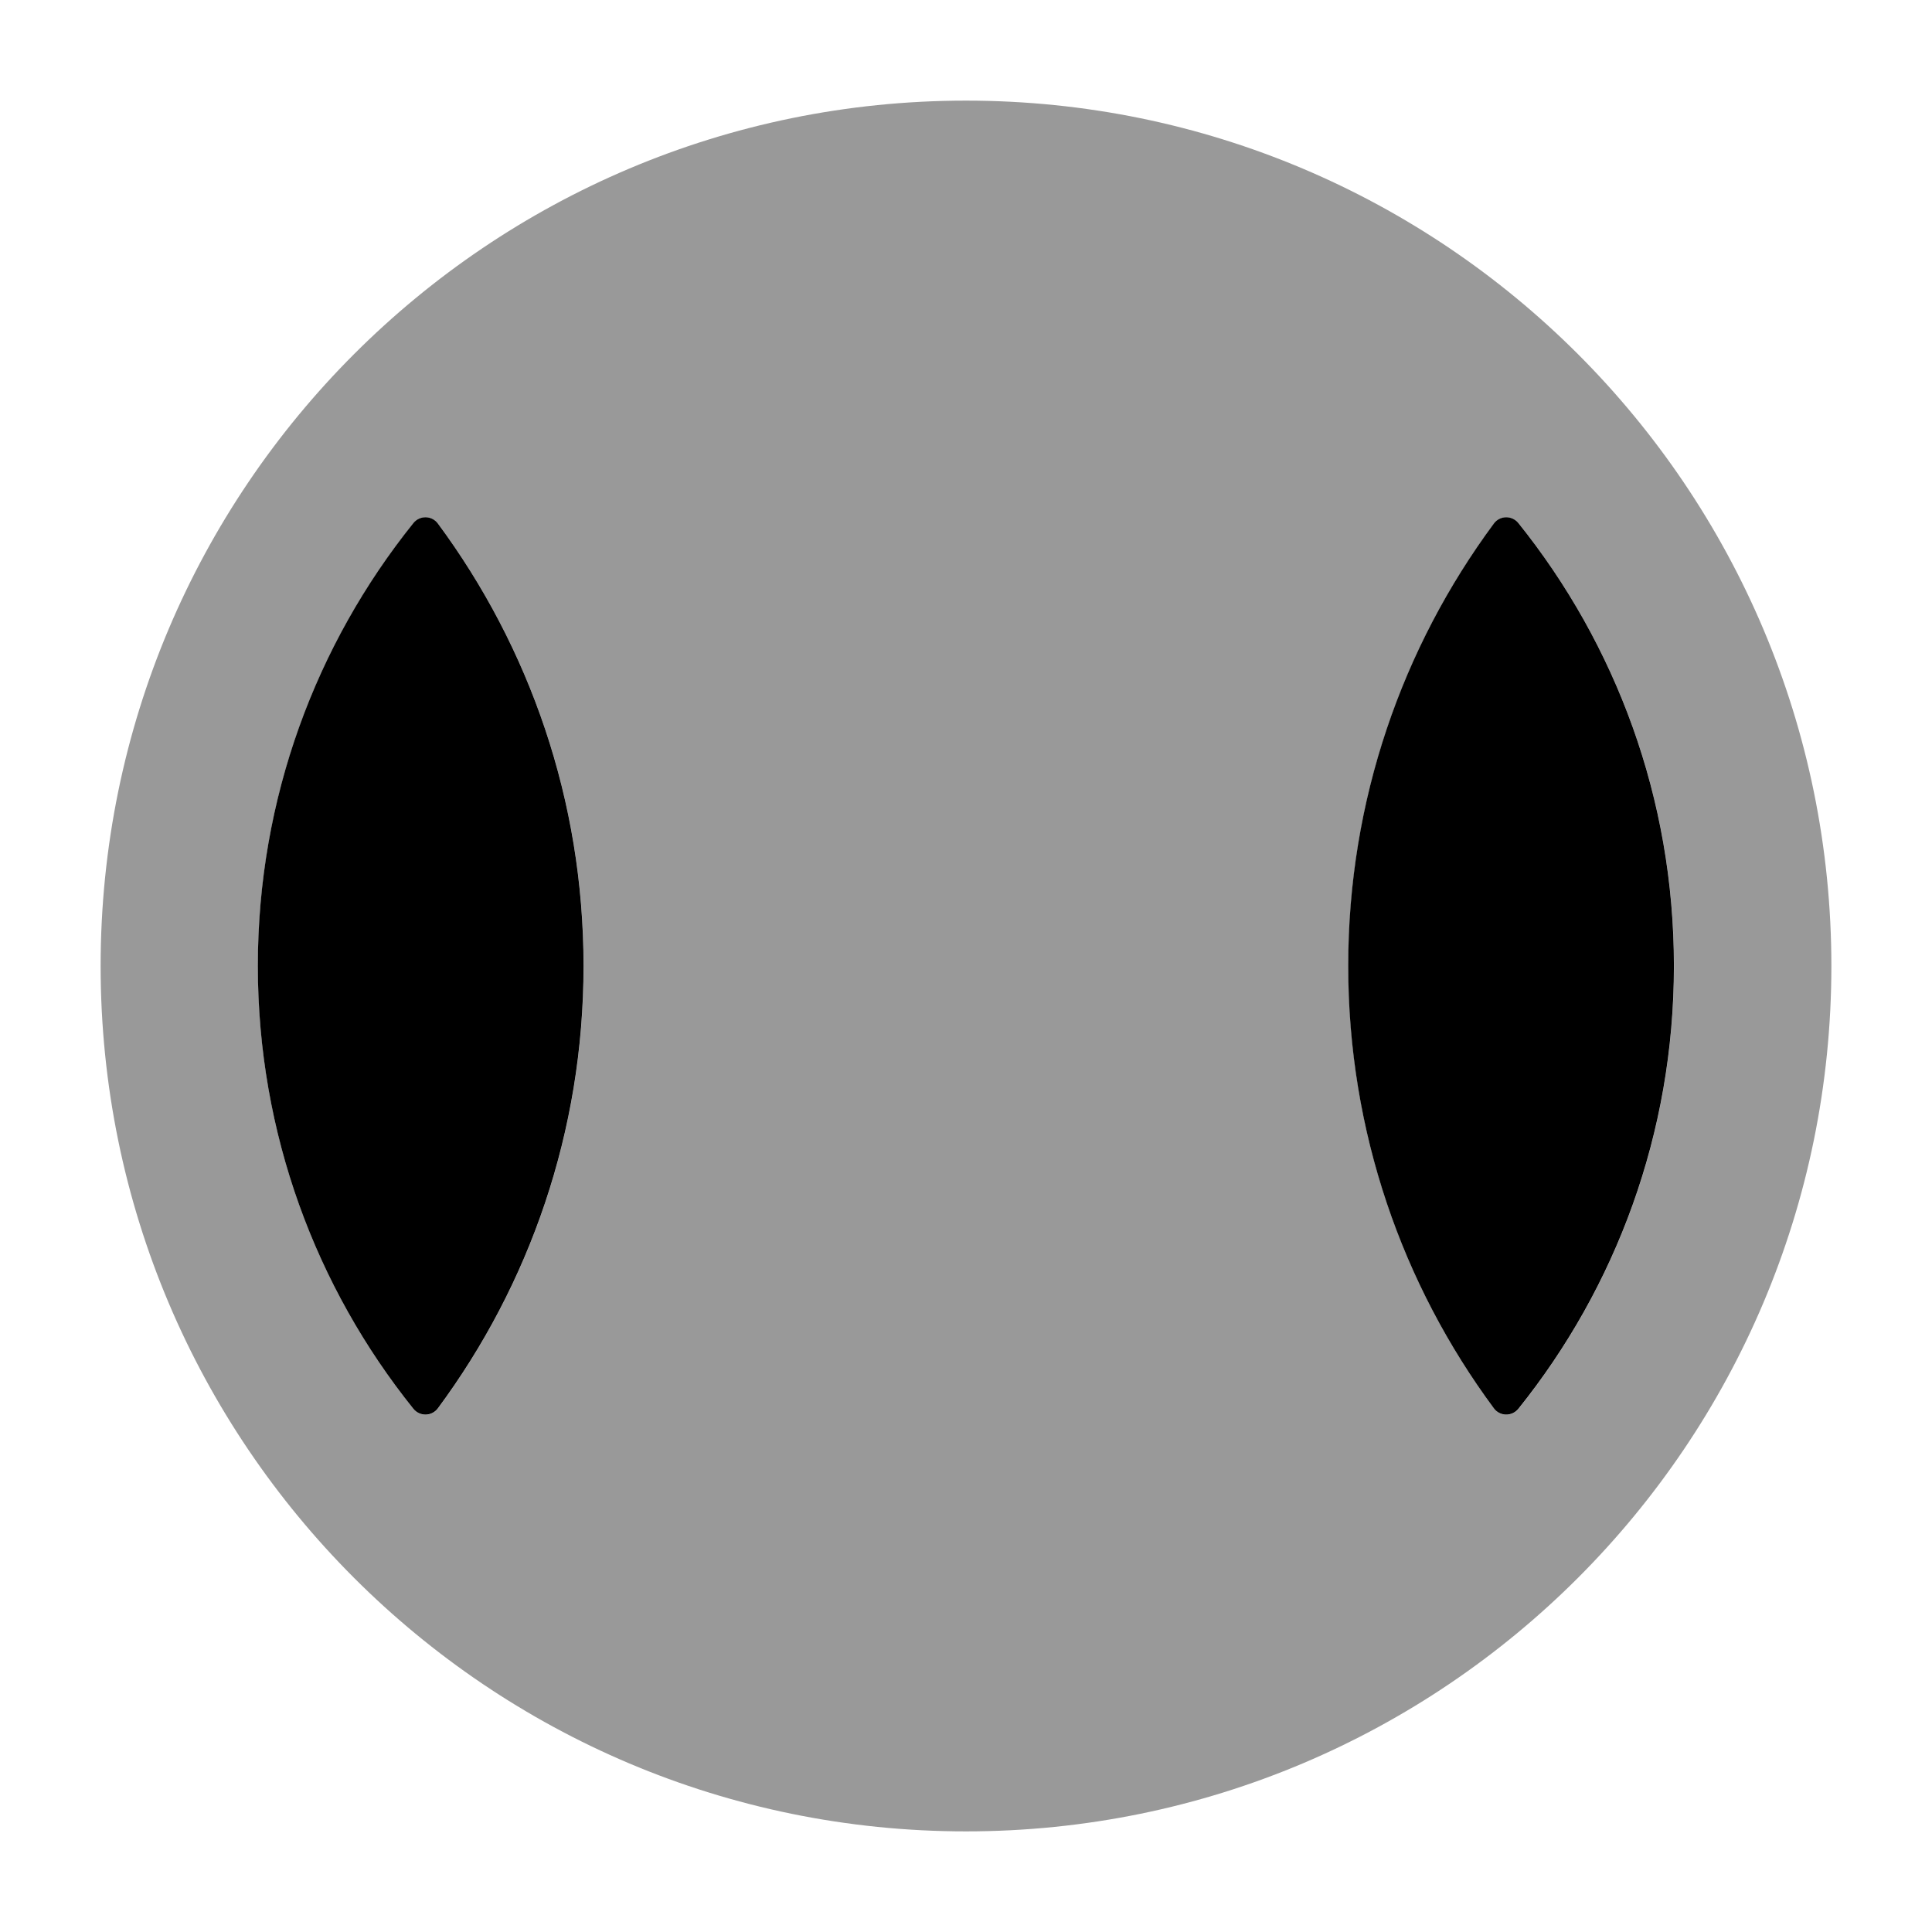 <svg width="24" height="24" viewBox="0 0 24 24" xmlns="http://www.w3.org/2000/svg">
<path opacity="0.4" fill-rule="evenodd" clip-rule="evenodd" d="M1.25 12C1.25 6.063 6.063 1.25 12 1.25C17.937 1.25 22.75 6.063 22.75 12C22.75 17.937 17.937 22.75 12 22.75C6.063 22.75 1.25 17.937 1.25 12ZM3.204 12C3.204 9.918 3.927 8.005 5.136 6.499C5.216 6.4 5.366 6.403 5.441 6.505C6.578 8.042 7.25 9.942 7.25 12C7.25 14.058 6.578 15.958 5.441 17.495C5.366 17.597 5.216 17.6 5.136 17.501C3.927 15.995 3.204 14.082 3.204 12ZM20.795 12C20.795 14.082 20.072 15.995 18.863 17.501C18.783 17.6 18.633 17.597 18.558 17.495C17.421 15.959 16.75 14.058 16.75 12C16.75 9.942 17.421 8.042 18.558 6.505C18.633 6.403 18.783 6.4 18.863 6.499C20.072 8.005 20.795 9.918 20.795 12Z" fill="currentColor"/>
<path fill-rule="evenodd" clip-rule="evenodd" d="M3.203 11.999C3.203 9.917 3.926 8.004 5.135 6.498C5.215 6.399 5.365 6.402 5.44 6.504C6.577 8.041 7.249 9.941 7.249 11.999C7.249 14.057 6.577 15.958 5.44 17.494C5.365 17.596 5.215 17.599 5.135 17.5C3.926 15.994 3.203 14.081 3.203 11.999ZM20.794 11.999C20.794 14.081 20.071 15.994 18.862 17.5C18.782 17.599 18.632 17.596 18.557 17.494C17.42 15.958 16.748 14.057 16.748 11.999C16.748 9.941 17.42 8.041 18.557 6.504C18.632 6.402 18.782 6.399 18.862 6.498C20.071 8.004 20.794 9.917 20.794 11.999Z" fill="currentColor"/>
</svg>
